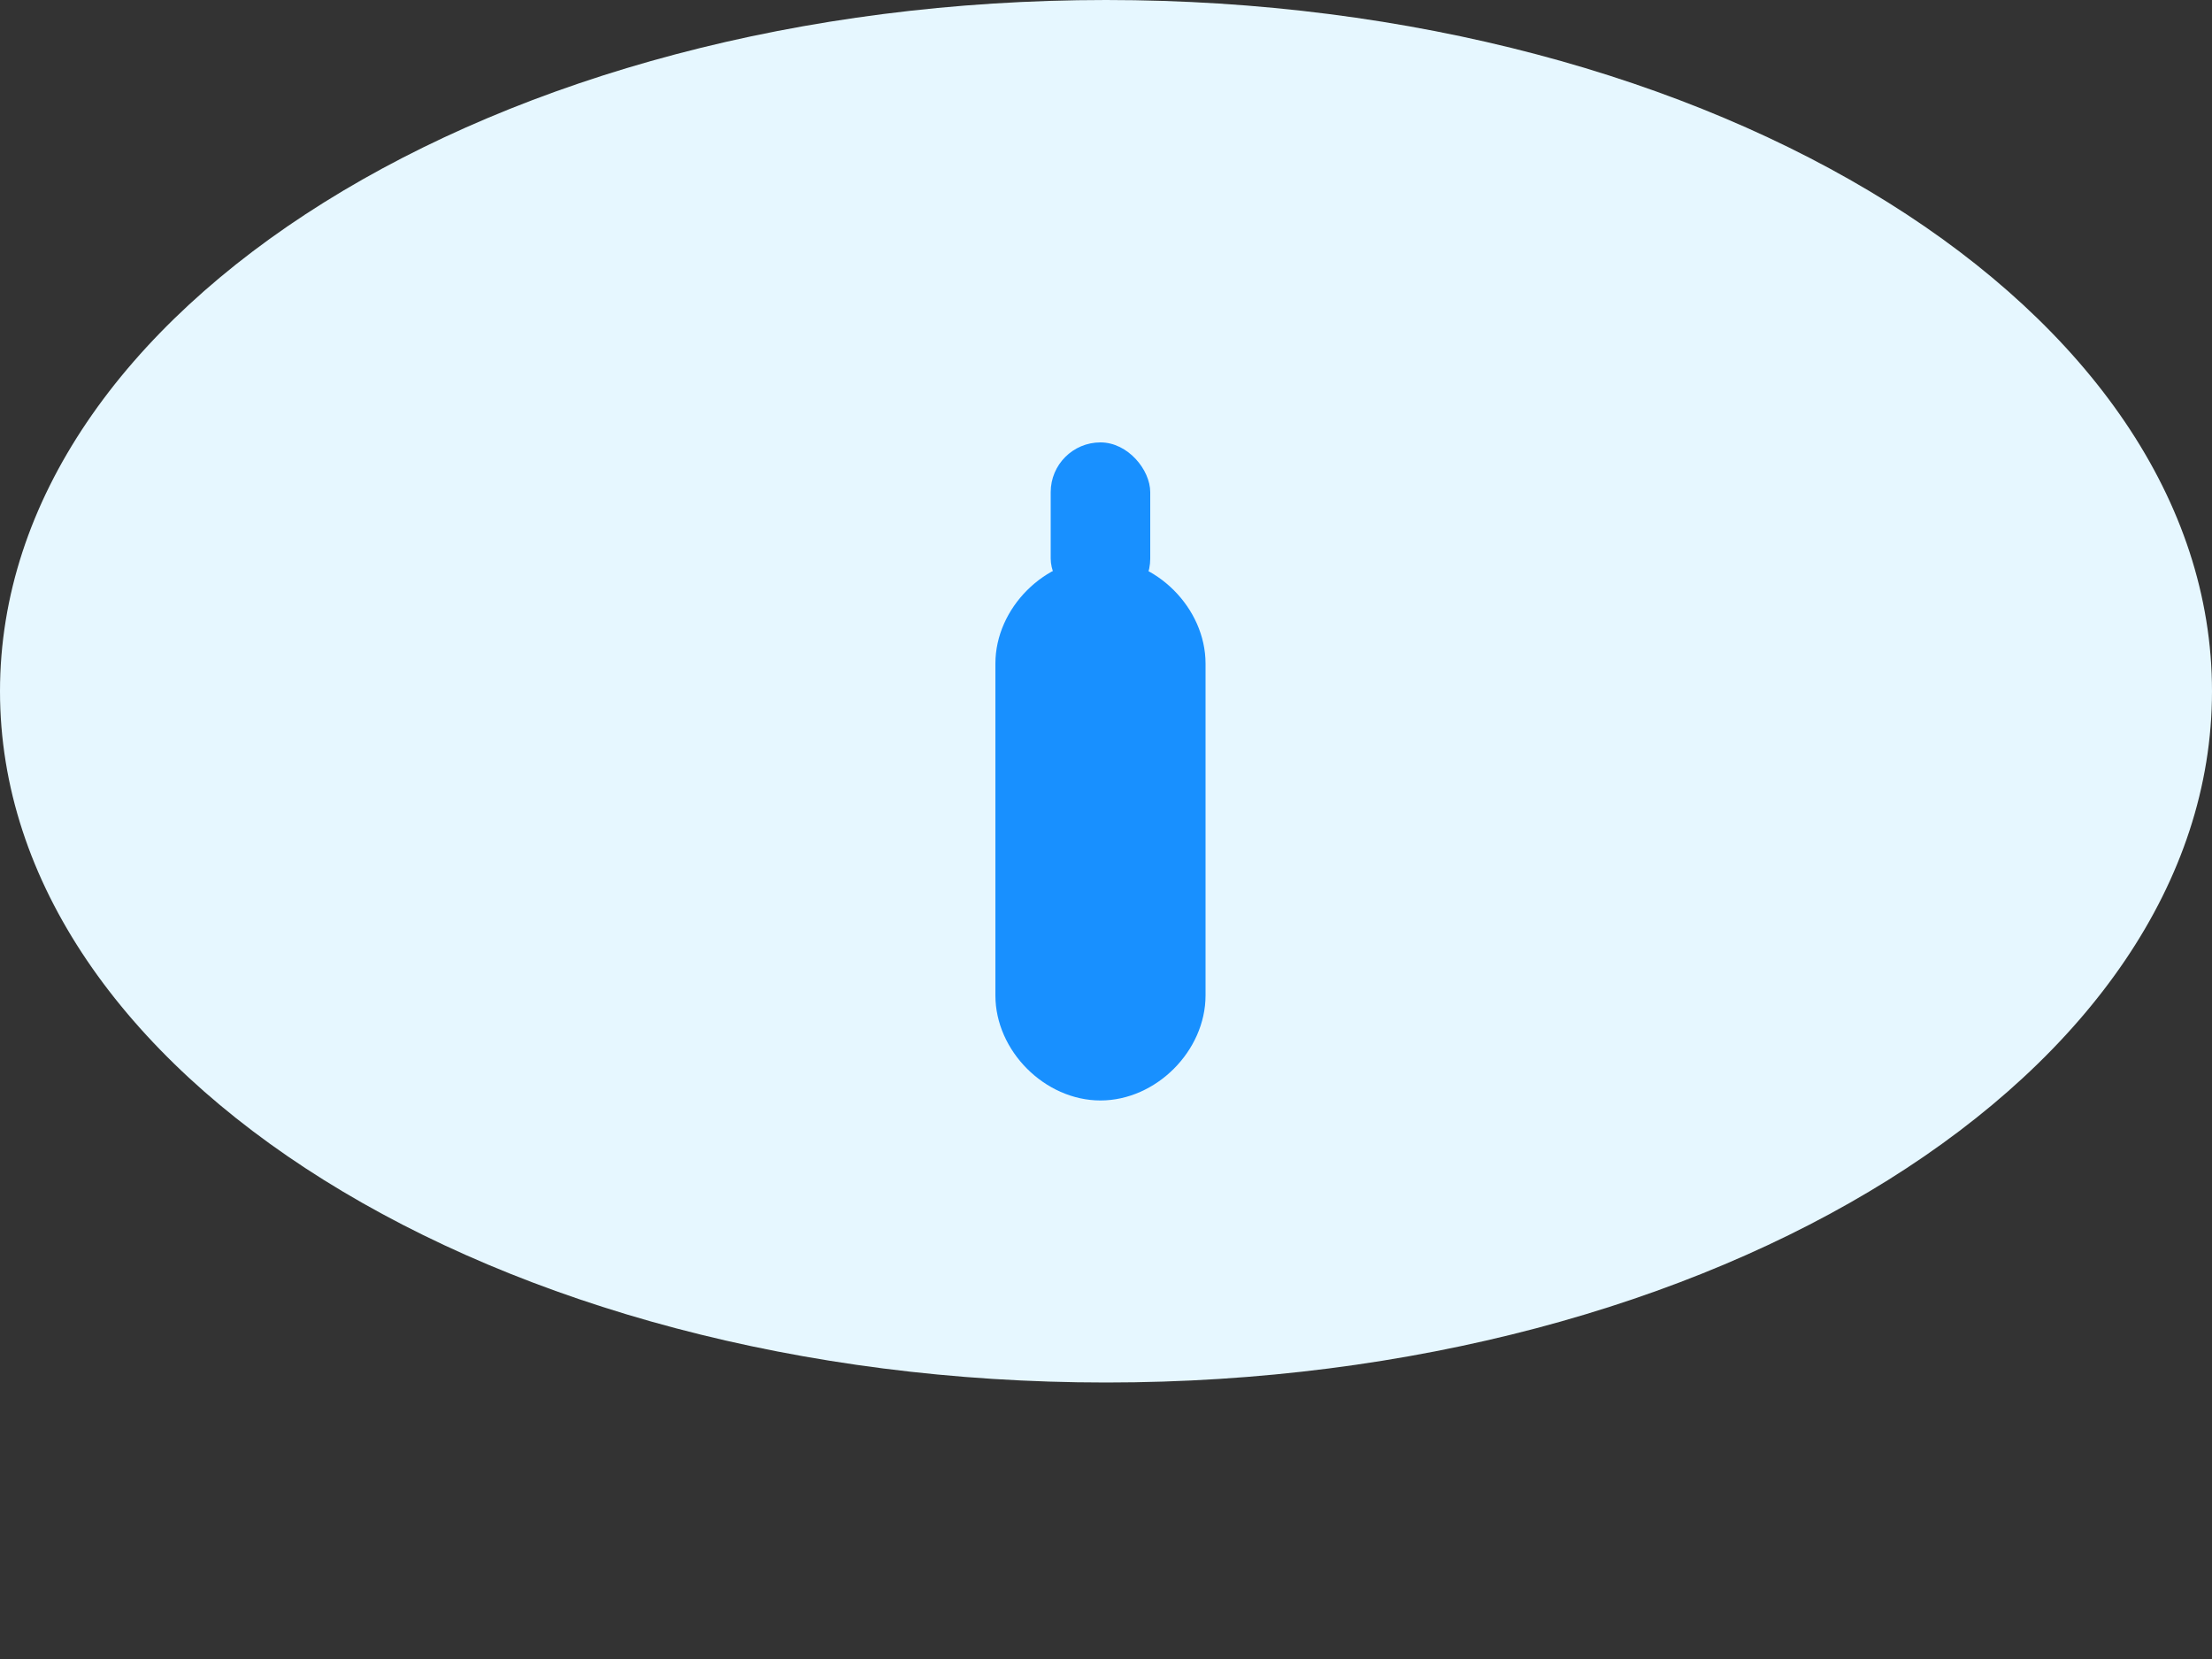 <?xml version="1.0" encoding="UTF-8"?>
<svg width="400" height="300" viewBox="0 0 400 300" fill="none" xmlns="http://www.w3.org/2000/svg">
  <rect x="0" y="0" width="400" height="300" fill="#333333" stroke="none"/>
  <path d="M200 250C310.457 250 400 194.036 400 125C400 55.964 310.457 0 200 0C89.543 0 0 55.964 0 125C0 194.036 89.543 250 200 250Z" fill="#E6F7FF"/>
  <path d="M180 120C180 109.954 188.954 101 199 101C209.046 101 218 109.954 218 120V180C218 190.046 209.046 199 199 199C188.954 199 180 190.046 180 180V120Z" fill="#1890FF"/>
  <rect x="190" y="80" width="18" height="30" rx="9" fill="#1890FF"/>
</svg> 